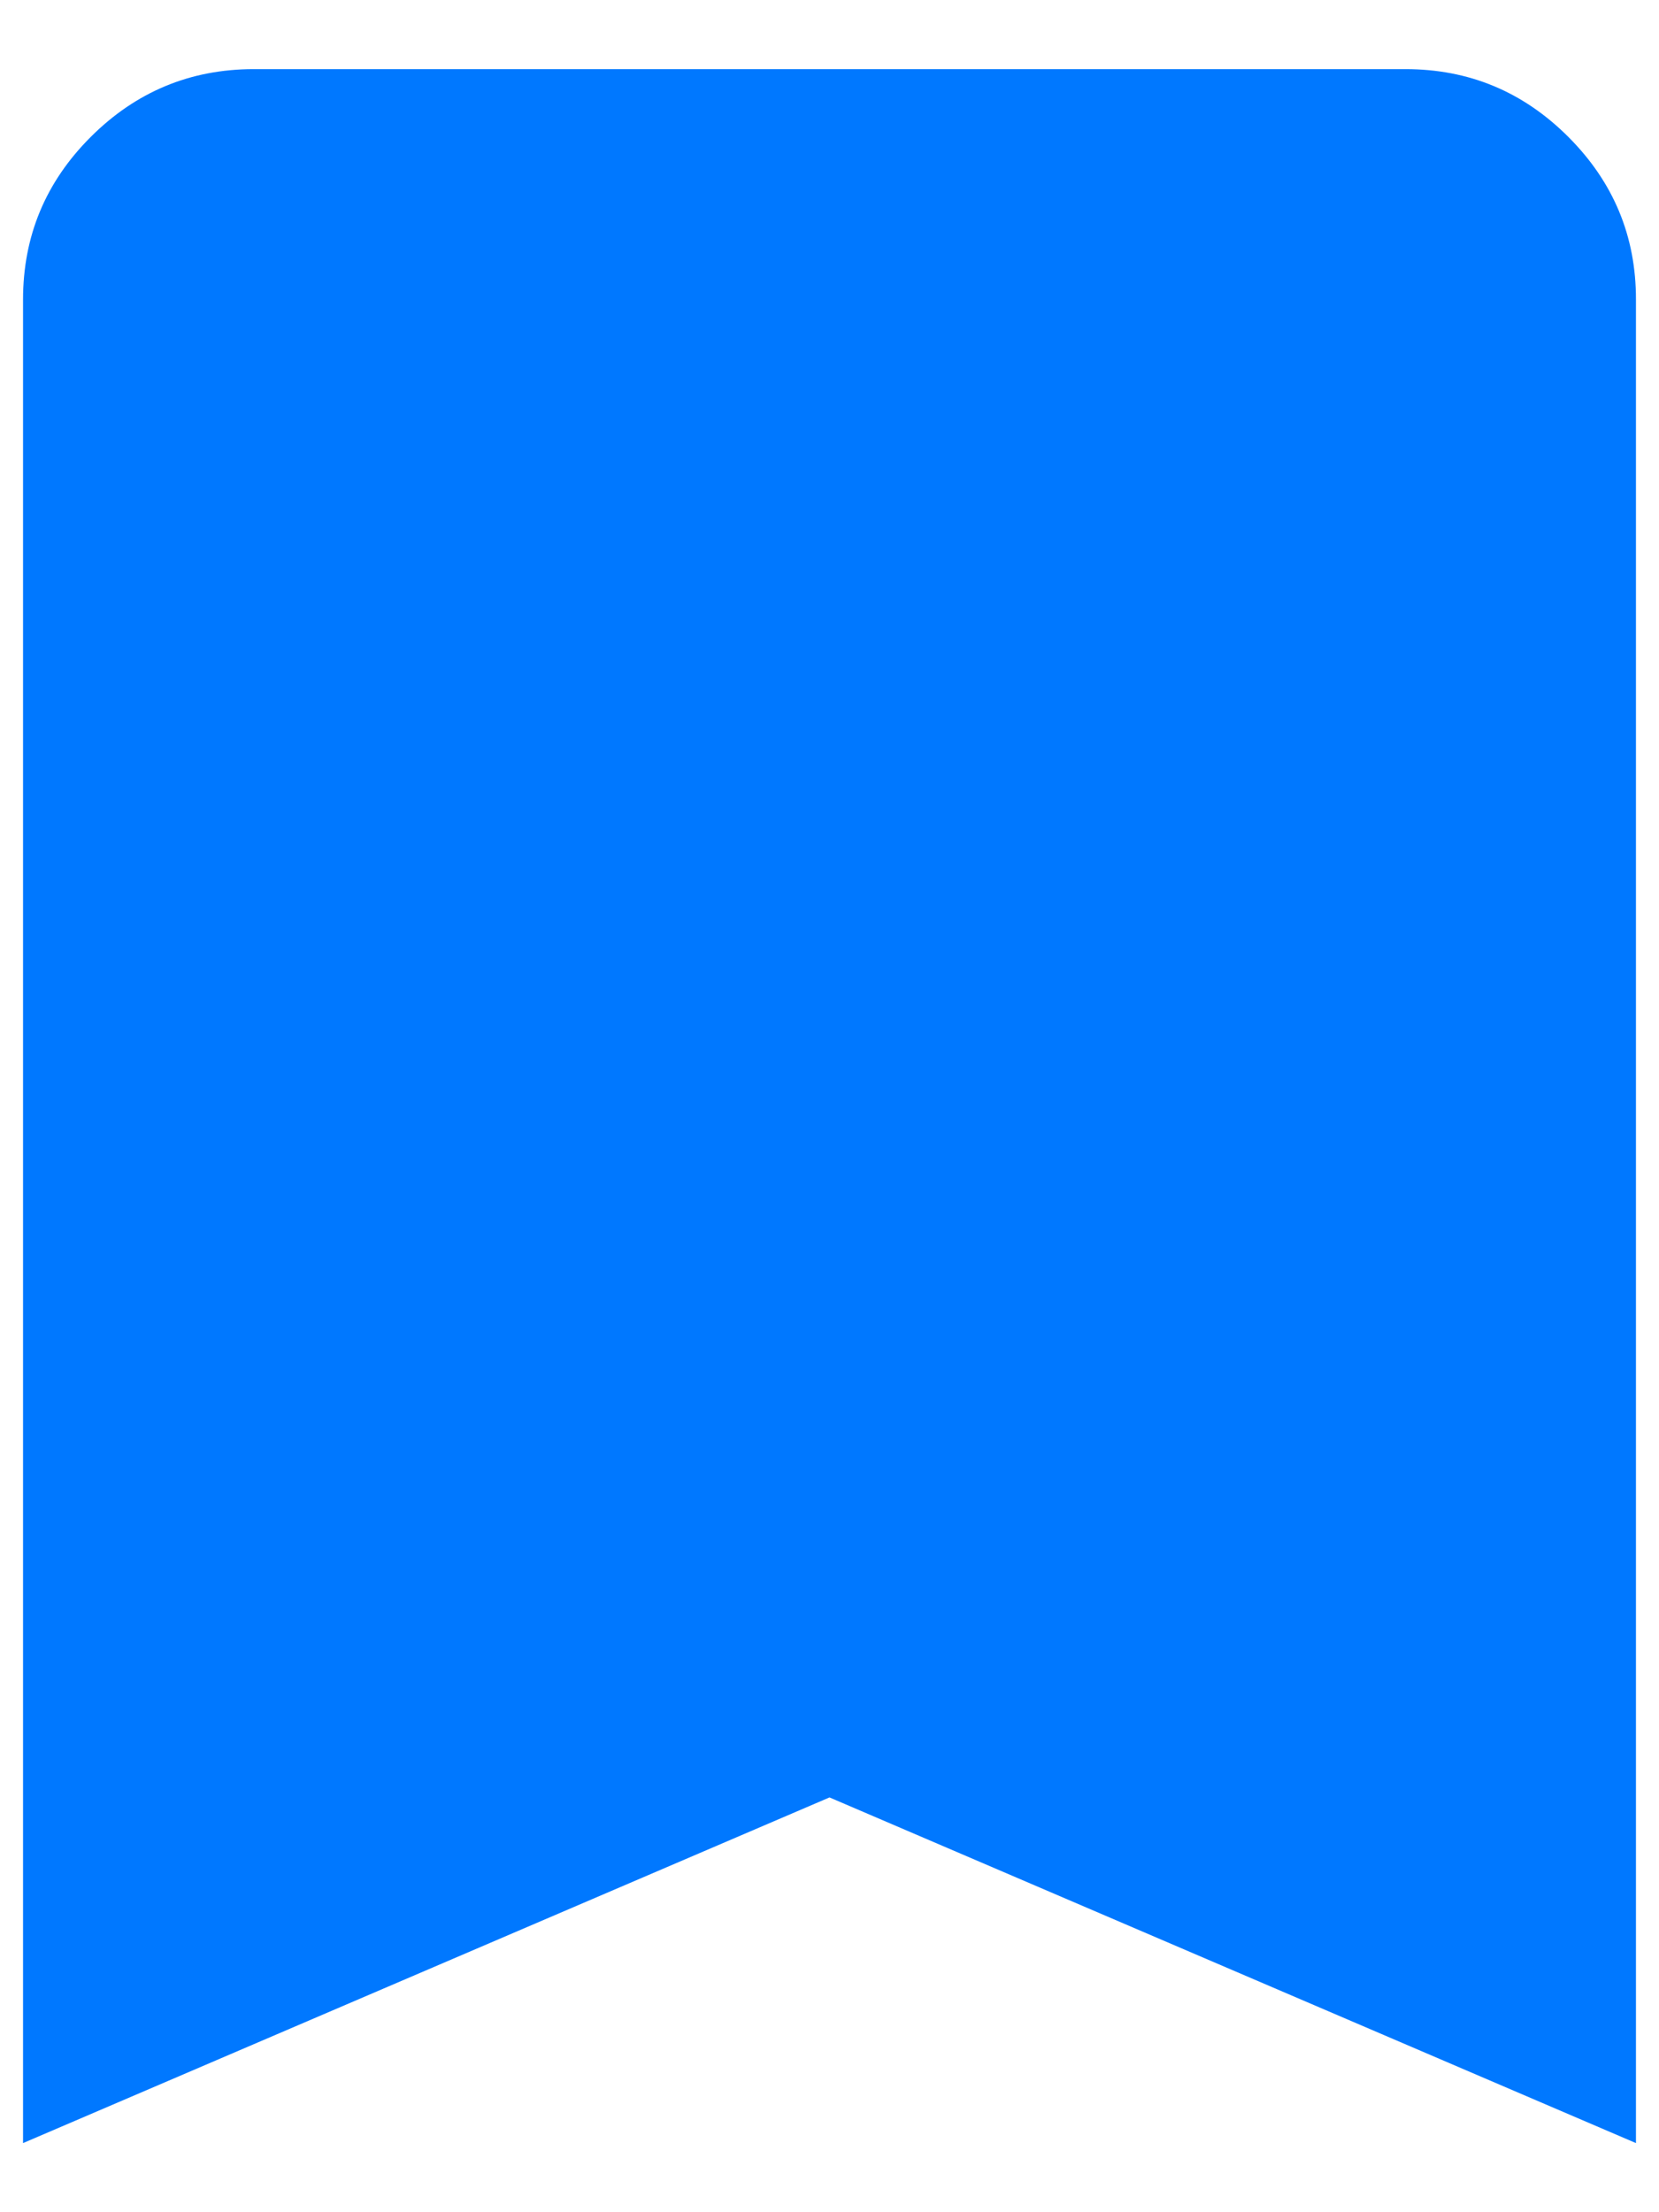 <svg width="18" height="24" viewBox="0 0 18 24" fill="none" xmlns="http://www.w3.org/2000/svg">
<path d="M0.25 23.25V3.25C0.25 2.562 0.495 1.974 0.985 1.485C1.475 0.996 2.063 0.751 2.75 0.75H15.25C15.938 0.75 16.526 0.995 17.016 1.485C17.506 1.975 17.751 2.563 17.75 3.25V23.25L9 19.5L0.25 23.25Z" fill="#0078FF"/>
</svg>
